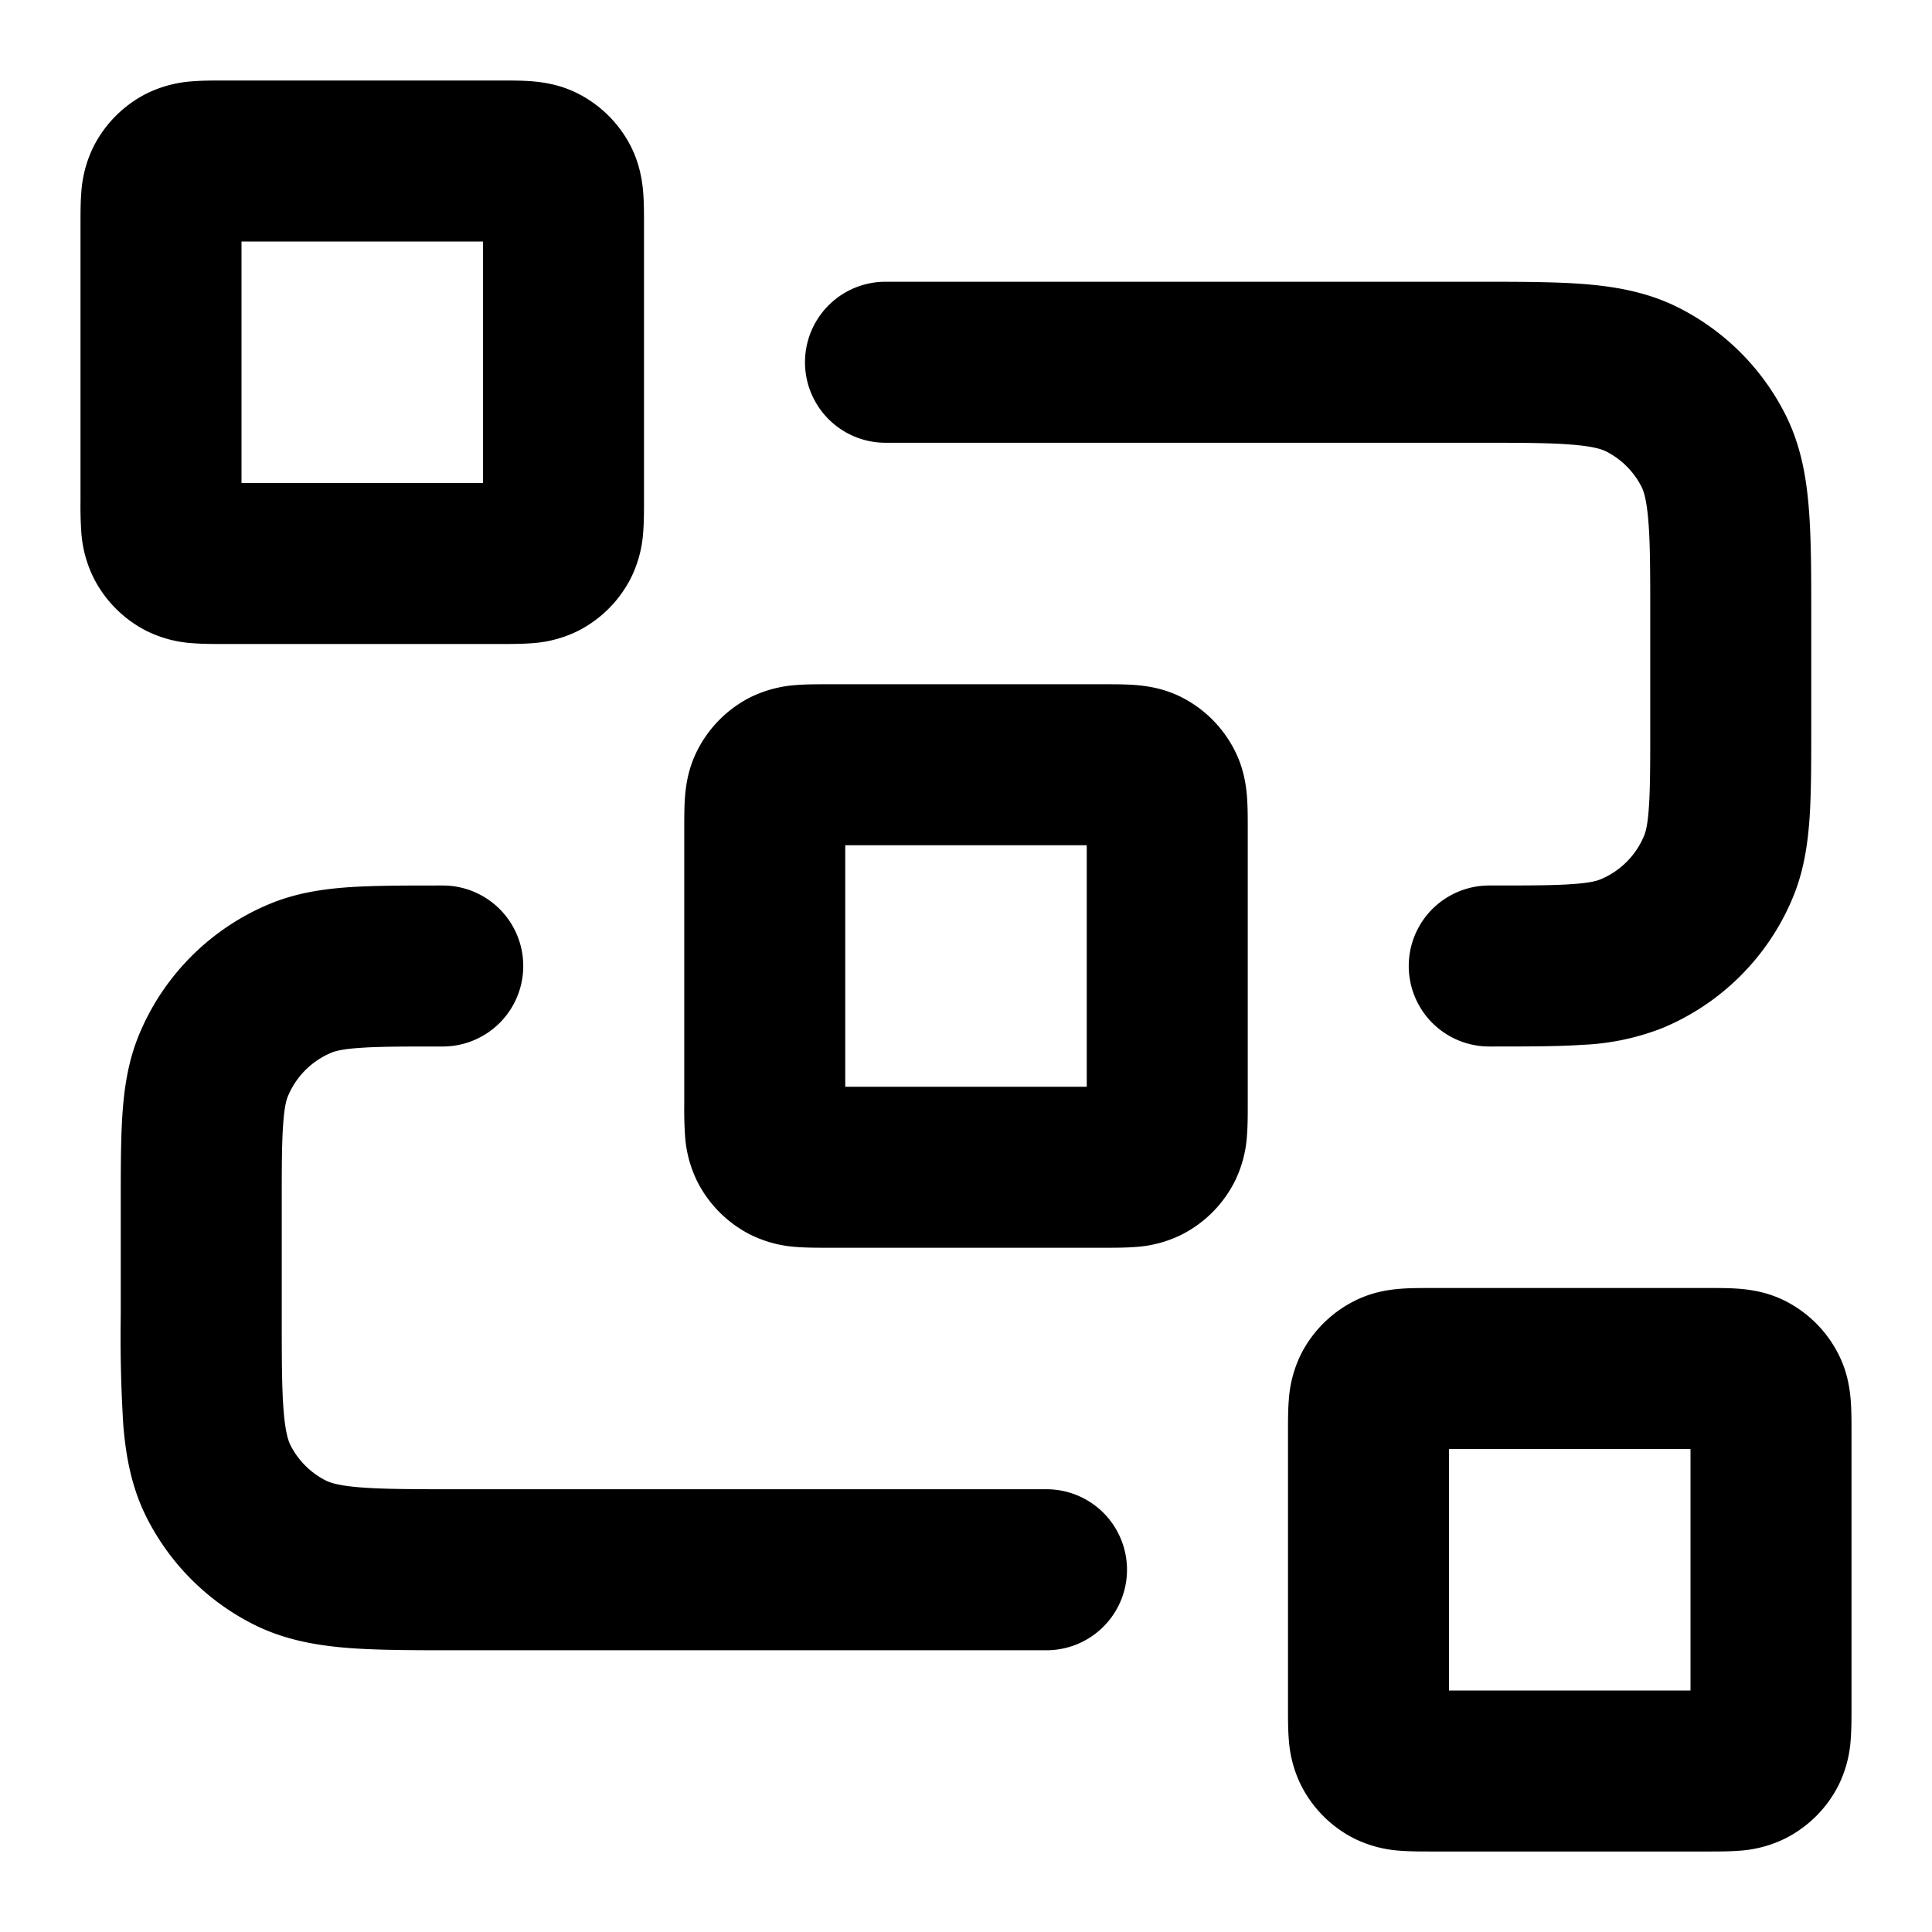 <svg xmlns="http://www.w3.org/2000/svg" width="24" height="24" viewBox="0 0 24 24">
  <path fill-rule="evenodd" d="M2.777 1h3.446c.12 0 .262 0 .387.01.145.012.353.042.571.153a1.5 1.5 0 0 1 .656.656c.11.218.141.426.153.571.01.125.01.268.01.387v3.446c0 .12 0 .262-.01.387a1.508 1.508 0 0 1-.153.571 1.5 1.5 0 0 1-.656.656 1.508 1.508 0 0 1-.571.153C6.485 8 6.342 8 6.223 8H2.777c-.12 0-.262 0-.387-.01a1.508 1.508 0 0 1-.571-.153 1.5 1.5 0 0 1-.655-.656 1.508 1.508 0 0 1-.154-.571A4.926 4.926 0 0 1 1 6.223V2.777c0-.12 0-.262.01-.387a1.51 1.51 0 0 1 .153-.571 1.5 1.5 0 0 1 .656-.656 1.53 1.53 0 0 1 .571-.153C2.515 1 2.658 1 2.777 1ZM3 3v3h3V3H3Zm16.532 2.524C19.25 5.5 18.877 5.5 18.3 5.5H11a1 1 0 1 1 0-2h7.339c.527 0 .982 0 1.356.03.395.033.789.104 1.167.297a3 3 0 0 1 1.311 1.311c.193.378.264.772.296 1.167.031.375.031.83.031 1.356v1.371c0 .439 0 .817-.021 1.13-.023.33-.072.66-.207.986a3 3 0 0 1-1.624 1.624 3.07 3.07 0 0 1-.986.207c-.313.021-.691.021-1.13.021H18.5a1 1 0 1 1 0-2c.48 0 .79 0 1.026-.017.228-.015.315-.042.357-.06a1 1 0 0 0 .54-.54c.018-.042.045-.129.06-.357C20.5 9.79 20.5 9.48 20.5 9V7.7c0-.577 0-.949-.024-1.232-.022-.272-.06-.373-.085-.422a1 1 0 0 0-.437-.437c-.05-.025-.15-.063-.422-.085ZM10.277 8.5h3.446c.12 0 .261 0 .387.01.145.012.353.042.571.153a1.5 1.5 0 0 1 .655.656c.112.218.142.426.154.571.01.125.01.268.01.387v3.446c0 .12 0 .261-.01.387a1.508 1.508 0 0 1-.154.571 1.5 1.5 0 0 1-.655.655 1.507 1.507 0 0 1-.571.154c-.125.01-.268.01-.387.01h-3.446c-.12 0-.261 0-.387-.01a1.508 1.508 0 0 1-.571-.154 1.5 1.5 0 0 1-.655-.655 1.508 1.508 0 0 1-.154-.571 4.927 4.927 0 0 1-.01-.387v-3.446c0-.12 0-.261.01-.387.012-.145.042-.353.154-.571a1.5 1.5 0 0 1 .655-.656 1.53 1.53 0 0 1 .571-.153c.125-.01.268-.01.387-.01Zm.223 2v3h3v-3h-3Zm-5.032.5H5.5a1 1 0 1 1 0 2c-.48 0-.79 0-1.026.017-.228.015-.315.042-.357.06a1 1 0 0 0-.54.54c-.018.042-.045.129-.06.357C3.5 14.21 3.5 14.52 3.5 15v1.3c0 .577 0 .949.024 1.232.022.272.06.372.085.422a1 1 0 0 0 .437.437c.05.025.15.063.422.085.283.023.655.024 1.232.024H13a1 1 0 1 1 0 2H5.661c-.527 0-.981 0-1.356-.03-.395-.033-.789-.104-1.167-.297a3 3 0 0 1-1.311-1.311c-.193-.378-.264-.772-.296-1.167a17.9 17.9 0 0 1-.031-1.357v-1.37c0-.439 0-.817.021-1.13.023-.33.072-.66.207-.986a3 3 0 0 1 1.624-1.624c.326-.135.656-.184.986-.207C4.65 11 5.029 11 5.468 11Zm12.309 5h3.446c.12 0 .262 0 .387.01.145.012.353.042.571.153a1.5 1.5 0 0 1 .655.656c.112.218.142.426.154.571.01.125.01.268.01.387v3.446c0 .12 0 .262-.01.387a1.508 1.508 0 0 1-.153.571 1.5 1.5 0 0 1-.656.655 1.507 1.507 0 0 1-.571.154c-.125.01-.268.01-.387.01h-3.446c-.12 0-.262 0-.387-.01a1.508 1.508 0 0 1-.571-.153 1.5 1.5 0 0 1-.655-.656 1.51 1.51 0 0 1-.154-.571c-.01-.125-.01-.268-.01-.387v-3.446c0-.12 0-.262.01-.387a1.51 1.51 0 0 1 .153-.571 1.5 1.5 0 0 1 .656-.655c.218-.112.426-.142.571-.154.125-.01.268-.01.387-.01ZM18 18v3h3v-3h-3Z" clip-rule="evenodd"/>
</svg>
